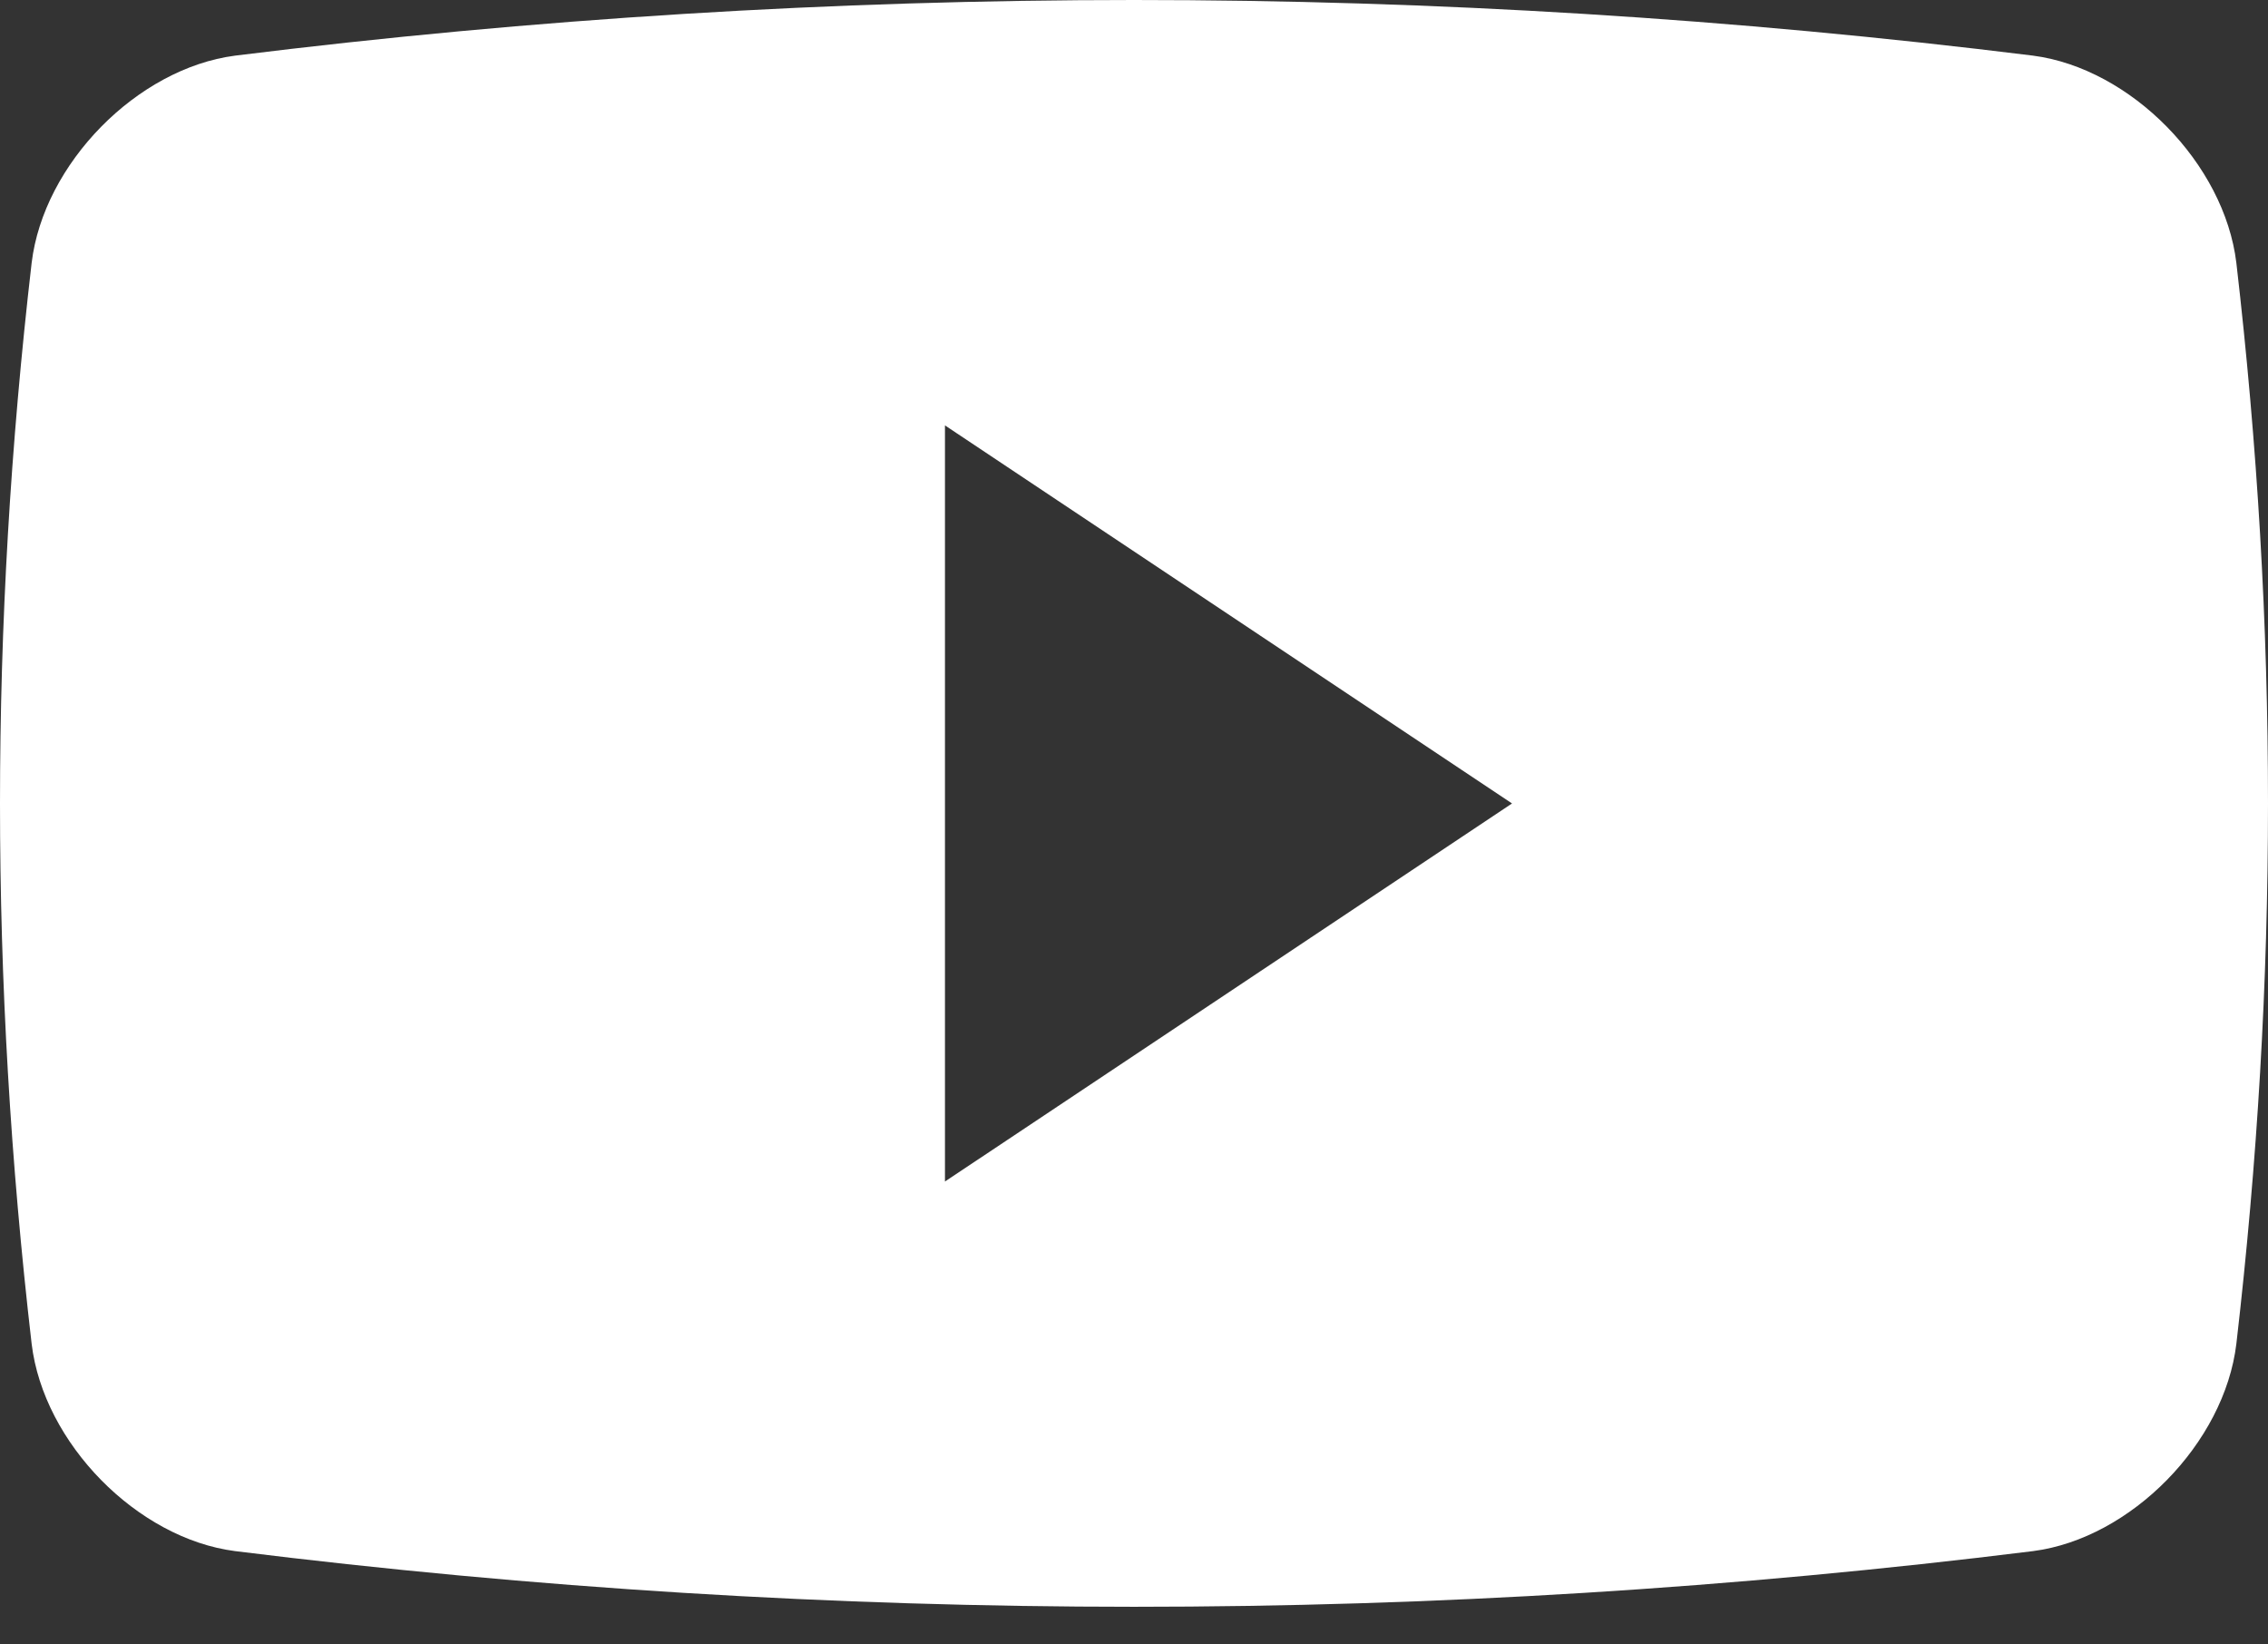 <svg width="40" height="29" viewBox="0 0 40 29" fill="none" xmlns="http://www.w3.org/2000/svg">
<rect x="0" y="0" width="40" height="29" fill="#333333" stroke="none"/>
<path d="M39.442 4.637C39.232 2.886 37.582 1.206 35.855 0.981C25.324 -0.327 14.674 -0.327 4.147 0.981C2.418 1.206 0.768 2.886 0.558 4.637C-0.186 11.057 -0.186 17.281 0.558 23.698C0.768 25.45 2.418 27.131 4.147 27.354C14.674 28.663 25.324 28.663 35.855 27.354C37.582 27.131 39.232 25.45 39.442 23.698C40.186 17.281 40.186 11.057 39.442 4.637ZM16.666 20.836V7.502L26.667 14.169L16.666 20.836Z" fill="white"/>
</svg>
